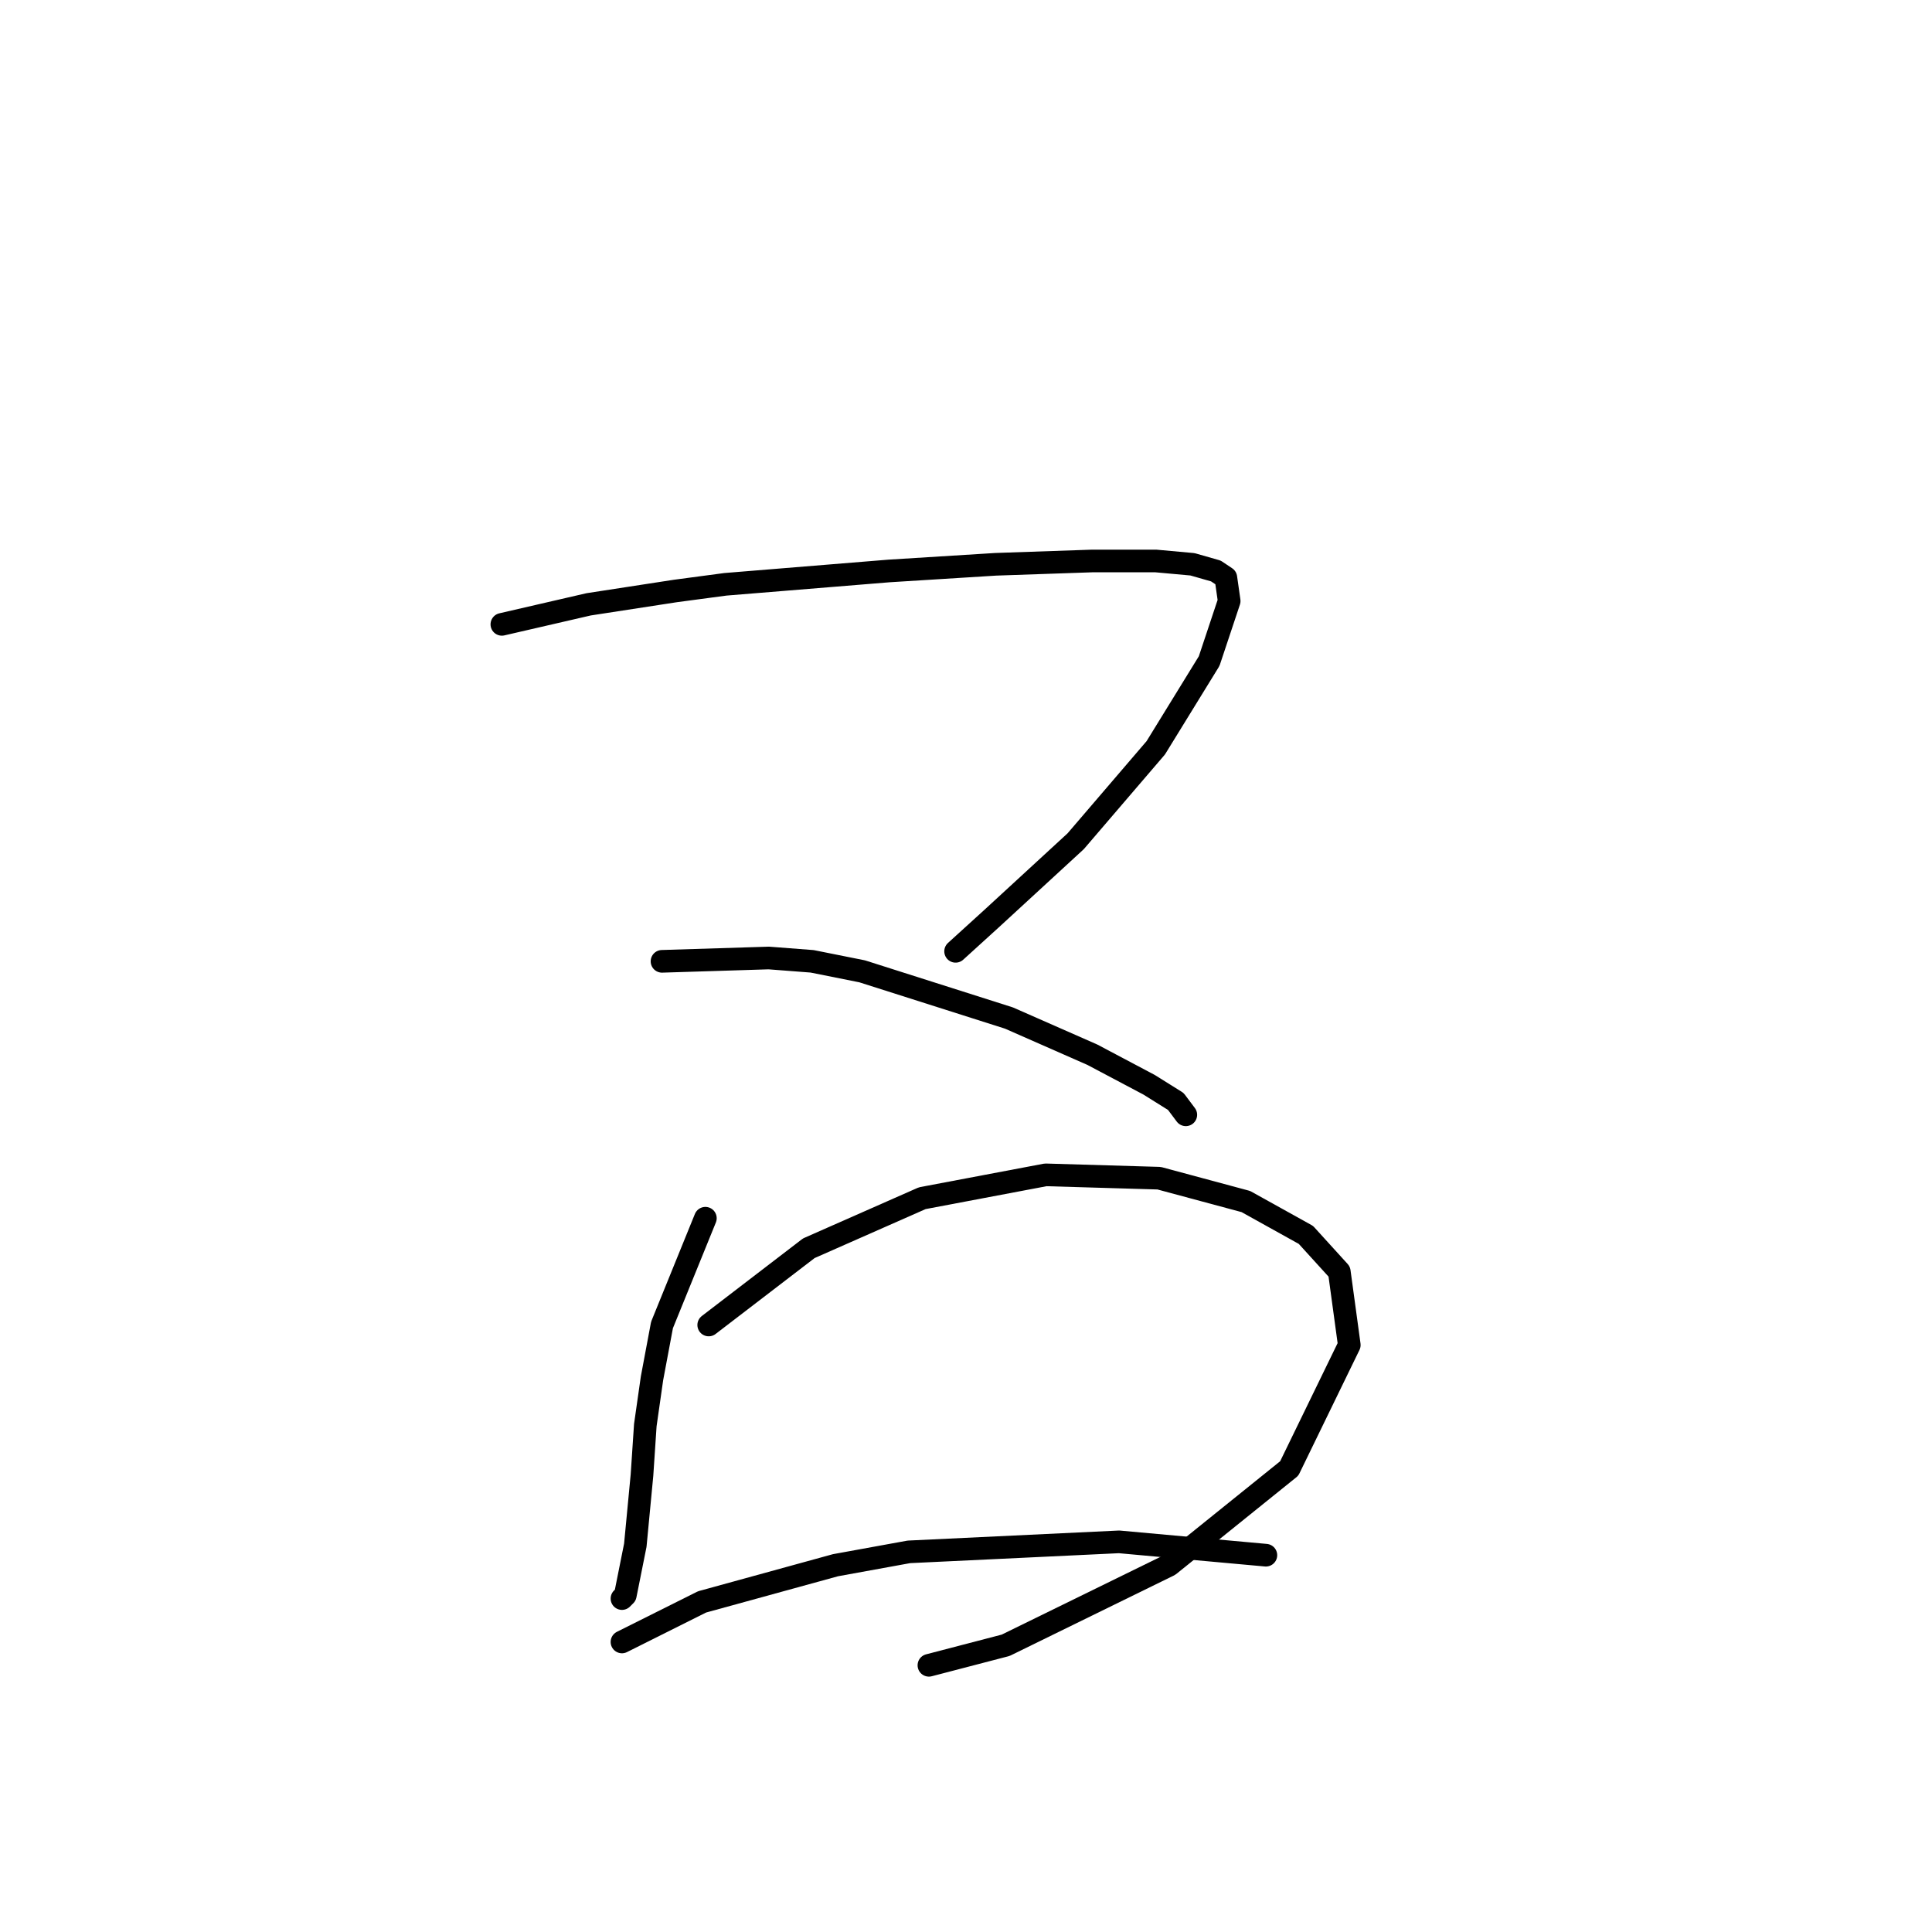 <?xml version="1.0" standalone="no"?>
    <svg width="256" height="256" xmlns="http://www.w3.org/2000/svg" version="1.1">
    <polyline stroke="black" stroke-width="3" stroke-linecap="round" fill="transparent" stroke-linejoin="round" points="66.499 82.73 77.993 80.078 89.487 78.309 96.118 77.425 117.781 75.657 131.927 74.773 144.748 74.331 153.147 74.331 158.01 74.773 161.105 75.657 162.431 76.541 162.873 79.636 160.221 87.593 153.147 99.087 142.537 111.466 131.485 121.634 126.622 126.055 126.622 126.055 " />
        <polyline stroke="black" stroke-width="3" stroke-linecap="round" fill="transparent" stroke-linejoin="round" points="87.719 127.381 101.865 126.939 107.613 127.381 114.244 128.707 133.696 134.896 144.748 139.759 152.263 143.738 155.8 145.949 157.126 147.717 157.126 147.717 " />
        <polyline stroke="black" stroke-width="3" stroke-linecap="round" fill="transparent" stroke-linejoin="round" points="93.466 161.422 87.719 175.568 86.392 182.642 85.508 188.831 85.066 195.462 84.182 204.746 82.856 211.377 82.414 211.819 82.414 211.819 " />
        <polyline stroke="black" stroke-width="3" stroke-linecap="round" fill="transparent" stroke-linejoin="round" points="93.908 175.568 107.171 165.4 122.201 158.769 138.559 155.674 153.59 156.117 165.084 159.211 173.041 163.632 177.462 168.495 178.788 178.221 170.831 194.578 154.916 207.399 133.254 218.009 123.086 220.661 123.086 220.661 " />
        <polyline stroke="black" stroke-width="3" stroke-linecap="round" fill="transparent" stroke-linejoin="round" points="82.414 217.567 93.024 212.261 110.707 207.399 120.433 205.63 148.285 204.304 167.736 206.072 167.736 206.072 " />
        </svg>
